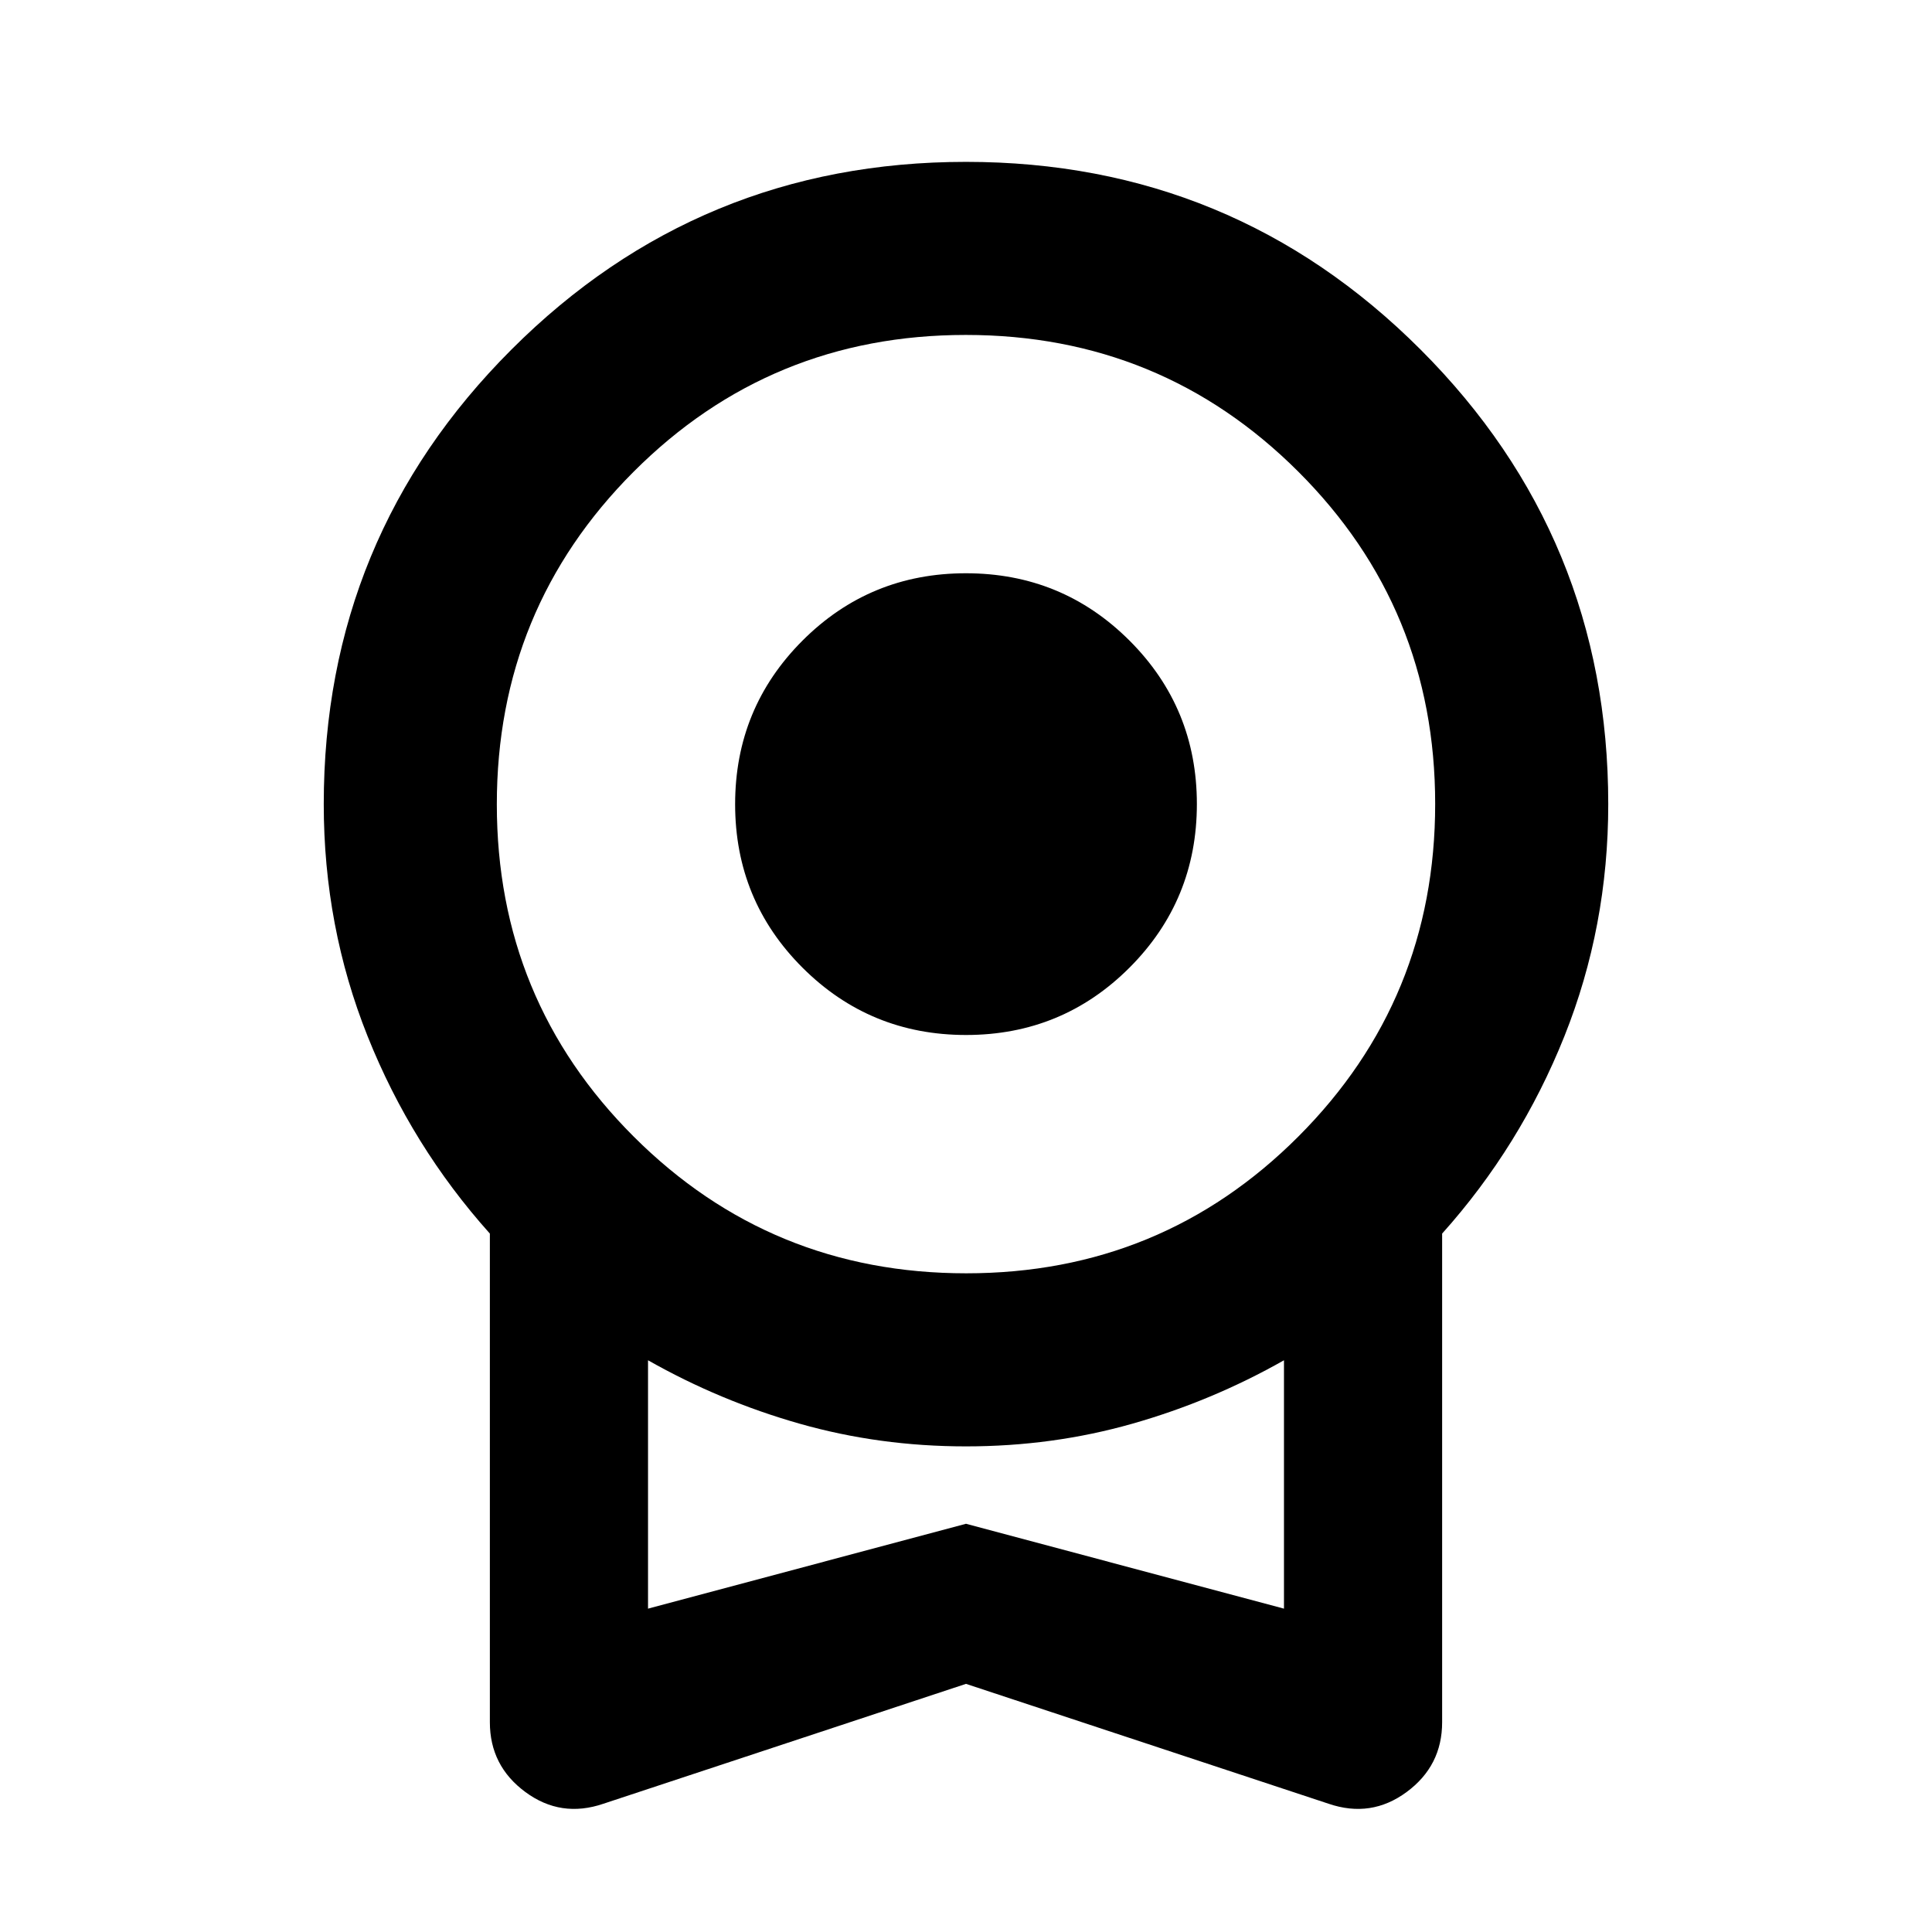 <svg xmlns="http://www.w3.org/2000/svg" height="24" viewBox="0 -960 960 960" width="24"><path d="M480.04-445.72q-47.78 0-81.27-33.44-33.49-33.45-33.49-81.23t33.45-81.27q33.45-33.49 81.23-33.49t81.27 33.44q33.49 33.45 33.49 81.23t-33.45 81.27q-33.45 33.49-81.23 33.49ZM480-123.3 299.85-63.74q-21.13 7.22-38.78-5.8-17.66-13.01-17.66-34.7v-242.8q-38.91-43.44-60.73-98-21.81-54.56-21.81-115.39 0-132.61 93.26-225.87 93.26-93.27 225.87-93.27t225.87 93.27q93.26 93.26 93.26 225.87 0 60.83-21.81 115.39-21.82 54.56-60.73 98v242.8q0 21.69-17.66 34.7-17.65 13.02-38.78 5.8L480-123.3Zm.12-204q97.18 0 165.1-68.04 67.91-68.03 67.91-165.21 0-97.19-68.03-165.1-68.03-67.92-165.22-67.92-97.18 0-165.1 68.04-67.91 68.03-67.91 165.21 0 97.19 68.03 165.1 68.03 67.92 165.22 67.92ZM322-160.67l158-42.18 158 42.18v-123.42q-35.74 20.26-75.35 31.52Q523.04-241.3 480-241.3q-43.04 0-82.65-11.27-39.61-11.26-75.35-31.52v123.42Zm158-61.59Z"/></svg>